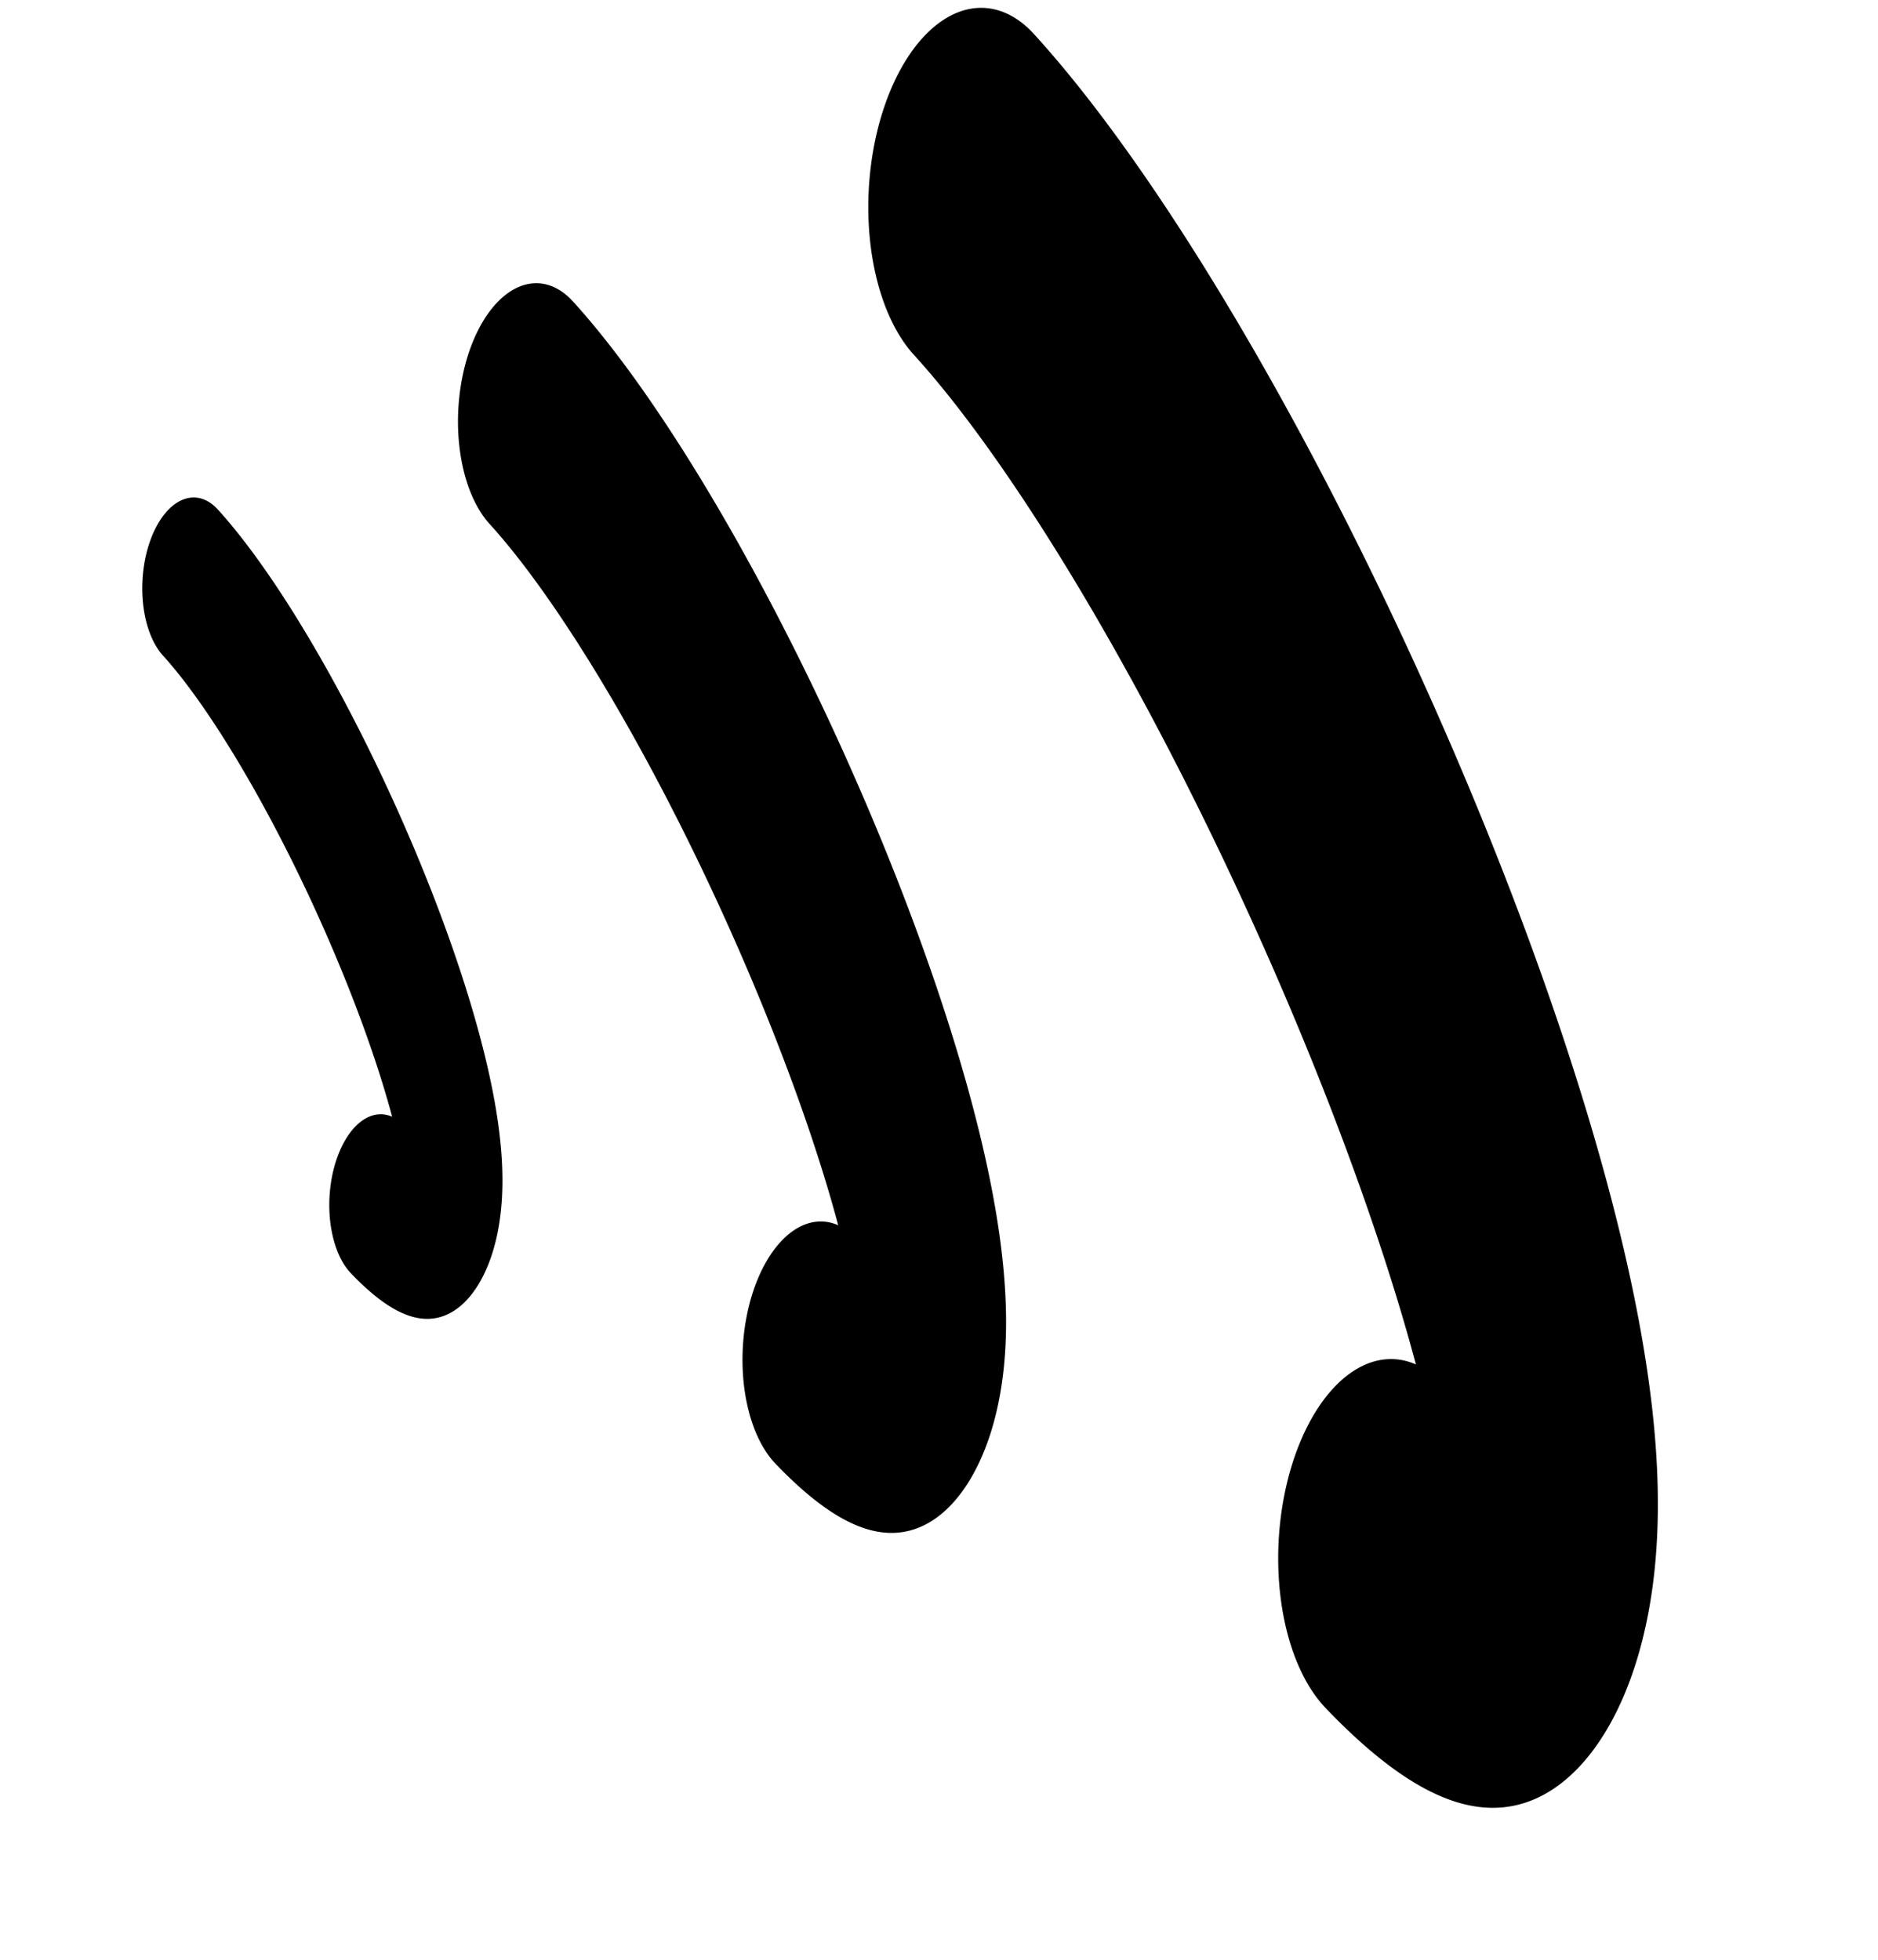 <?xml version="1.0" encoding="UTF-8" standalone="no"?>
<!-- Created with Inkscape (http://www.inkscape.org/) -->

<svg
   width="23"
   height="24"
   viewBox="0 0 6.085 6.35"
   version="1.1"
   id="svg1"
   xml:space="preserve"
   inkscape:version="1.4.2 (1:1.4.2+202505120737+ebf0e940d0)"
   sodipodi:docname="mask_volume_scale.svg"
   inkscape:export-filename="mask_volume_scale.png"
   inkscape:export-xdpi="96"
   inkscape:export-ydpi="96"
   xmlns:inkscape="http://www.inkscape.org/namespaces/inkscape"
   xmlns:sodipodi="http://sodipodi.sourceforge.net/DTD/sodipodi-0.dtd"
   xmlns="http://www.w3.org/2000/svg"
   xmlns:svg="http://www.w3.org/2000/svg"><sodipodi:namedview
     id="namedview1"
     pagecolor="#ffffff"
     bordercolor="#999999"
     borderopacity="1"
     inkscape:showpageshadow="0"
     inkscape:pageopacity="0"
     inkscape:pagecheckerboard="0"
     inkscape:deskcolor="#d1d1d1"
     inkscape:document-units="px"
     inkscape:zoom="8"
     inkscape:cx="24.9375"
     inkscape:cy="26.625"
     inkscape:current-layer="layer1"
     inkscape:export-bgcolor="#ffffffff"
     showguides="true"
     showgrid="false" /><defs
     id="defs1"><inkscape:path-effect
       effect="perspective-envelope"
       up_left_point="106.495,264.854"
       up_right_point="126.542,265.648"
       down_left_point="97.367,290.146"
       down_right_point="125.484,290.146"
       id="path-effect2"
       is_visible="true"
       lpeversion="1"
       deform_type="perspective"
       horizontal_mirror="false"
       vertical_mirror="false"
       overflow_perspective="false" /><inkscape:path-effect
       effect="perspective-envelope"
       up_left_point="102.723,268.221"
       up_right_point="118.251,266.501"
       down_left_point="100.077,295.781"
       down_right_point="124.072,295.781"
       id="path-effect1"
       is_visible="true"
       lpeversion="1"
       deform_type="perspective"
       horizontal_mirror="false"
       vertical_mirror="false"
       overflow_perspective="false" /></defs><g
     inkscape:label="Vrstva 1"
     inkscape:groupmode="layer"
     id="layer1"
     transform="translate(0,-290.65)"><path
       sodipodi:open="true"
       sodipodi:end="5.3956428"
       sodipodi:start="2.2893097"
       transform="matrix(-0.539,0.842,-0.441,-0.897,0,0)"
       d="m 150.275,-185.068 a 0.306,1.215 0 0 1 -0.032,-1.698 0.306,1.215 0 0 1 0.427,-0.159"
       sodipodi:ry="1.2147143"
       sodipodi:rx="0.30597073"
       sodipodi:cy="-185.9825"
       sodipodi:cx="150.47658"
       id="path1"
       style="display:inline;fill:none;fill-opacity:1;stroke:#000000;stroke-width:0.448;stroke-linecap:round;stroke-linejoin:round;stroke-miterlimit:4;stroke-dasharray:none;stroke-dashoffset:0;stroke-opacity:1"
       sodipodi:type="arc"
       sodipodi:arc-type="arc" /><path
       sodipodi:type="arc"
       style="display:inline;fill:none;fill-opacity:1;stroke:#000000;stroke-width:0.682;stroke-linecap:round;stroke-linejoin:round;stroke-miterlimit:4;stroke-dasharray:none;stroke-dashoffset:0;stroke-opacity:1"
       id="path2"
       sodipodi:cx="149.13843"
       sodipodi:cy="-187.20062"
       sodipodi:rx="0.46566576"
       sodipodi:ry="1.848709"
       d="m 148.832,-185.809 a 0.466,1.849 0 0 1 -0.049,-2.584 0.466,1.849 0 0 1 0.65,-0.241"
       transform="matrix(-0.539,0.842,-0.441,-0.897,0,0)"
       sodipodi:start="2.2893097"
       sodipodi:end="5.3956428"
       sodipodi:open="true"
       sodipodi:arc-type="arc" /><path
       sodipodi:open="true"
       sodipodi:end="5.3956428"
       sodipodi:start="2.2893097"
       transform="matrix(-0.539,0.842,-0.441,-0.897,0,0)"
       d="m 146.962,-186.776 a 0.671,2.662 0 0 1 -0.071,-3.721 0.671,2.662 0 0 1 0.936,-0.348"
       sodipodi:ry="2.6624684"
       sodipodi:rx="0.67064112"
       sodipodi:cy="-188.78052"
       sodipodi:cx="147.40343"
       id="path3"
       style="display:inline;fill:none;fill-opacity:1;stroke:#000000;stroke-width:0.983;stroke-linecap:round;stroke-linejoin:round;stroke-miterlimit:4;stroke-dasharray:none;stroke-dashoffset:0;stroke-opacity:1"
       sodipodi:type="arc"
       sodipodi:arc-type="arc" /></g></svg>
